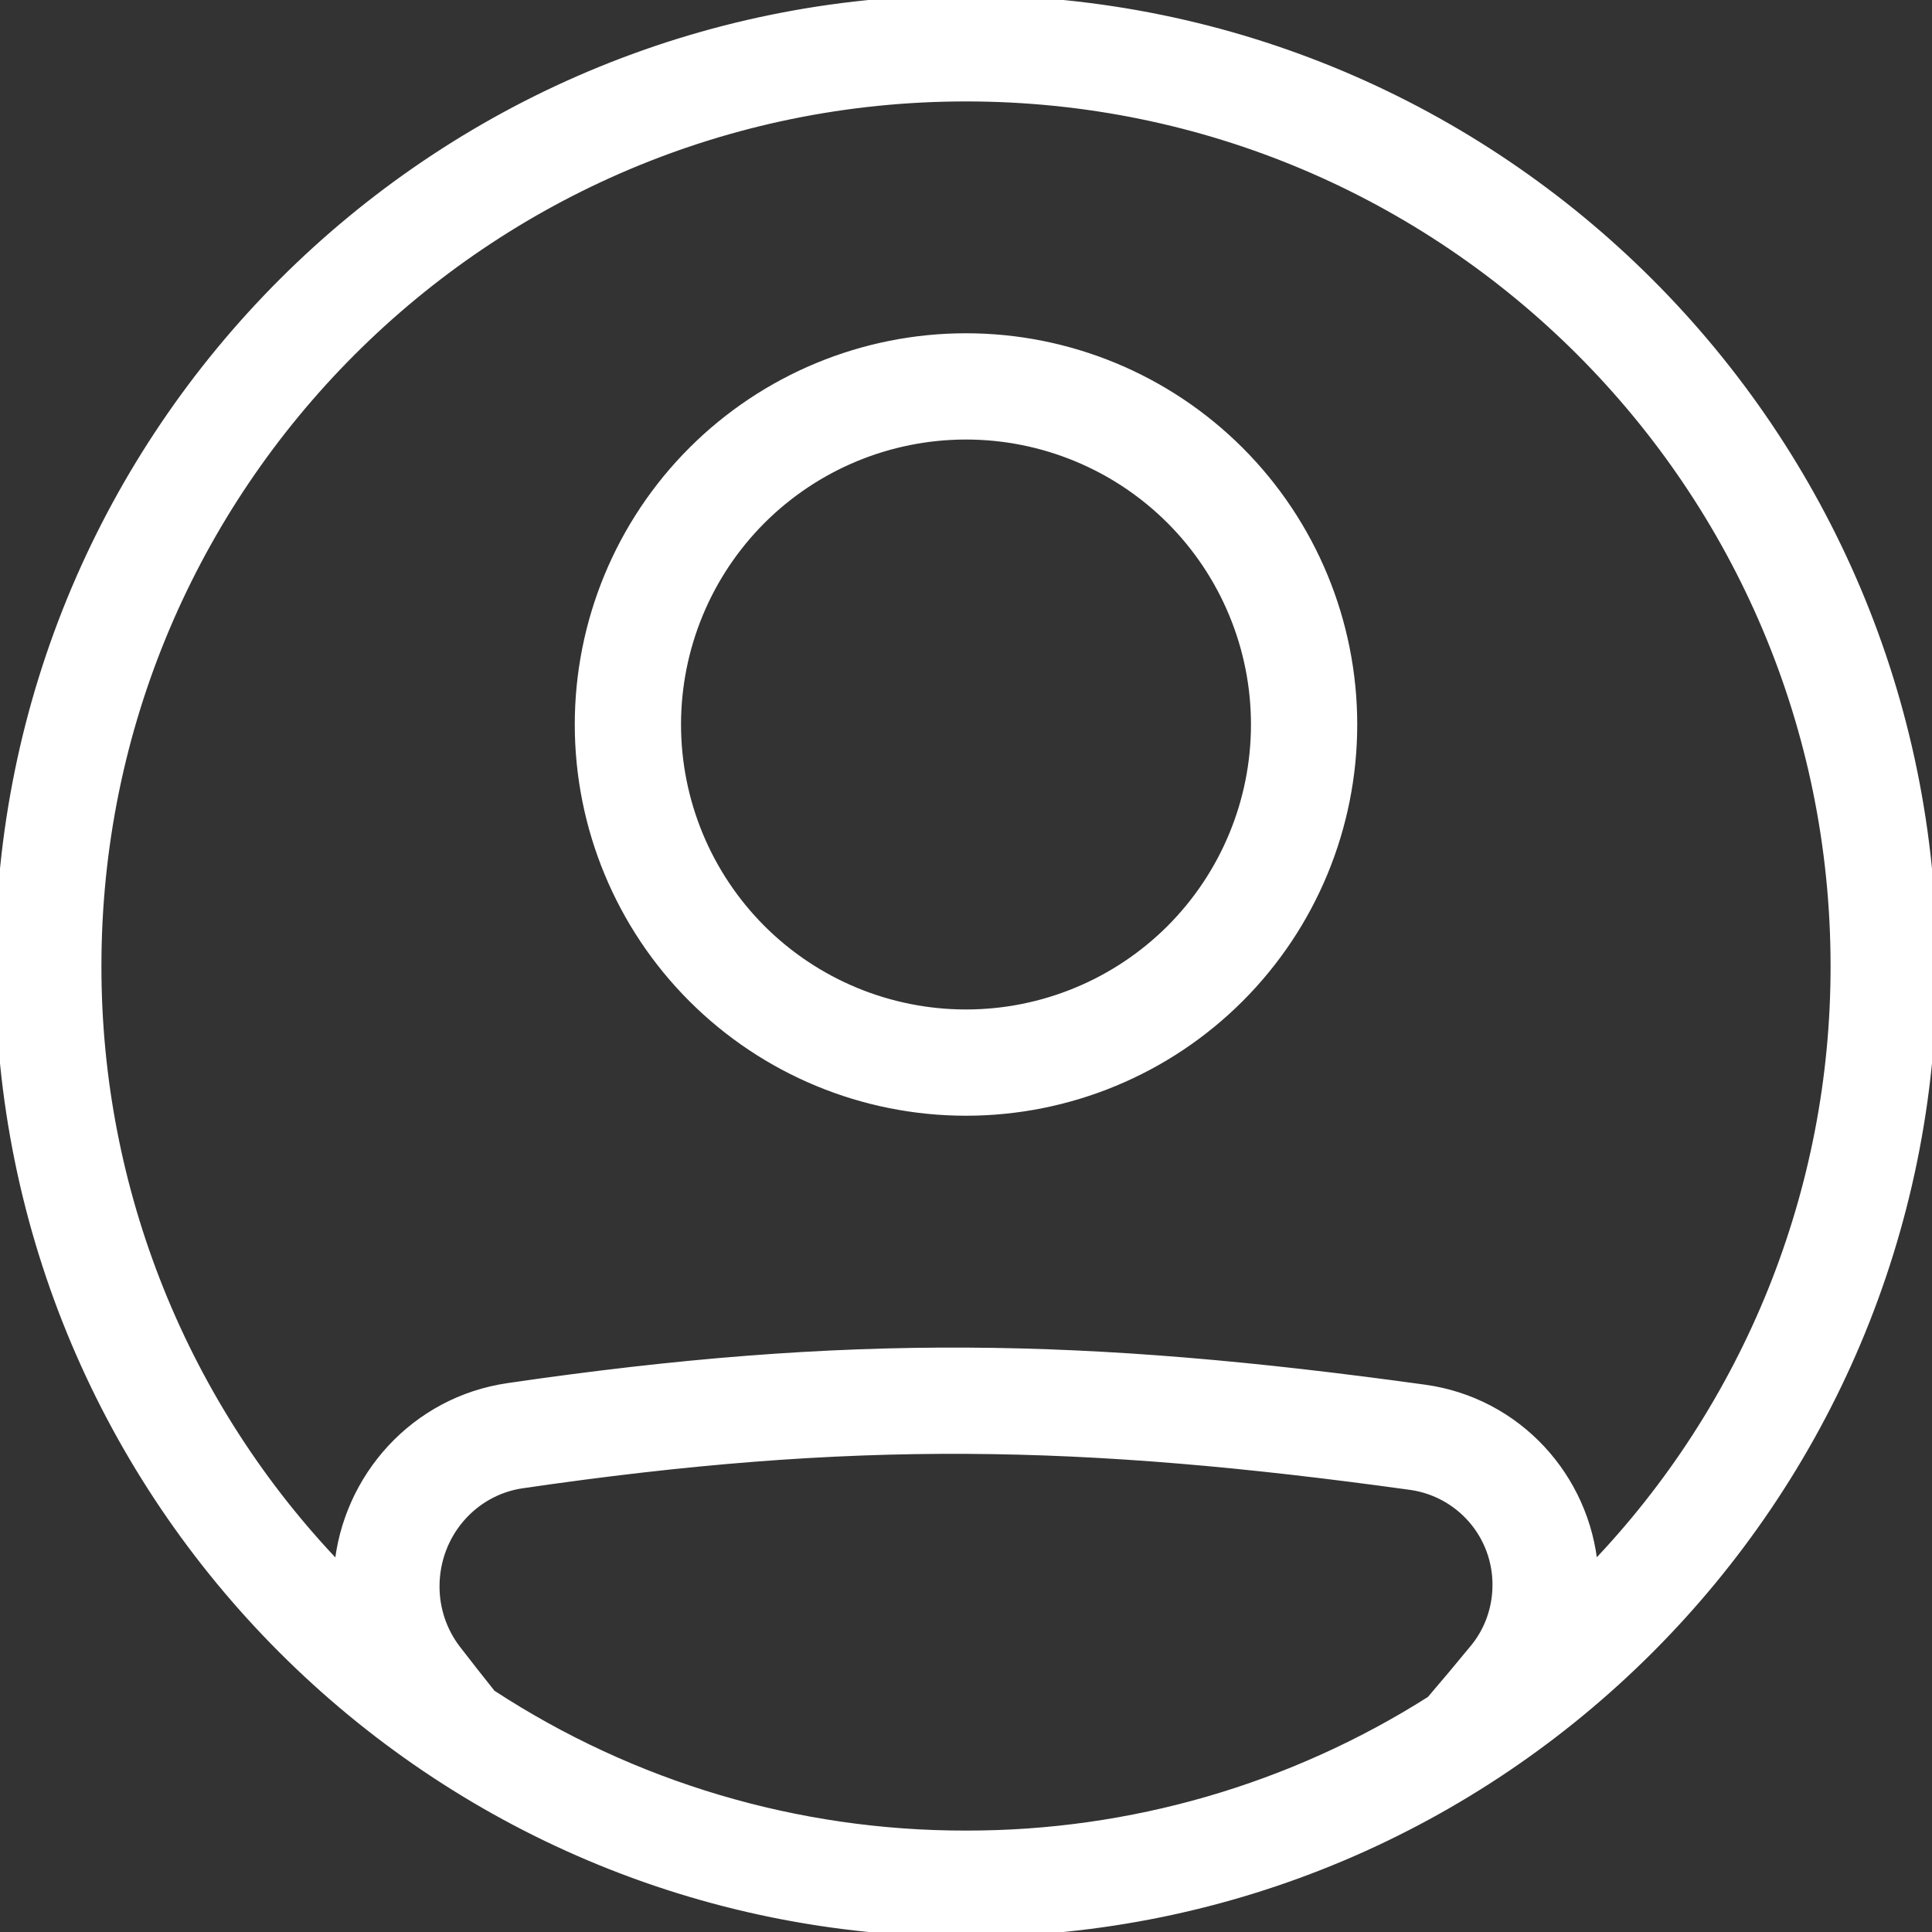 <svg width="40" height="40" viewBox="0 0 40 40" fill="none" xmlns="http://www.w3.org/2000/svg" xmlns:xlink="http://www.w3.org/1999/xlink">
<rect x="0" y="0" width="40" height="40" fill="#333333" stroke="none"/>
<path d="M20,23C22.122,23 24.157,22.157 25.657,20.657C27.157,19.157 28,17.122 28,15C28,12.878 27.157,10.843 25.657,9.343C24.157,7.843 22.122,7 20,7C17.878,7 15.843,7.843 14.343,9.343C12.843,10.843 12,12.878 12,15C12,17.122 12.843,19.157 14.343,20.657C15.843,22.157 17.878,23 20,23ZM20,21C20.788,21 21.568,20.845 22.296,20.543C23.024,20.242 23.685,19.8 24.243,19.243C24.8,18.685 25.242,18.024 25.543,17.296C25.845,16.568 26,15.788 26,15C26,14.212 25.845,13.432 25.543,12.704C25.242,11.976 24.8,11.315 24.243,10.757C23.685,10.2 23.024,9.758 22.296,9.457C21.568,9.155 20.788,9 20,9C18.409,9 16.883,9.632 15.757,10.757C14.632,11.883 14,13.409 14,15C14,16.591 14.632,18.117 15.757,19.243C16.883,20.368 18.409,21 20,21Z" clip-rule="evenodd" fill-rule="evenodd" fill="#FFFFFF" stroke="#FFFFFF" stroke-width="0.2" stroke-miterlimit="3.999"/>
<path d="M40,20C40,31.046 31.046,40 20,40C8.954,40 0,31.046 0,20C0,8.954 8.954,0 20,0C31.046,0 40,8.954 40,20ZM29.63,35.21C26.751,37.038 23.41,38.006 20,38C16.508,38.006 13.091,36.991 10.169,35.08C9.929,34.78 9.686,34.47 9.439,34.15C9.153,33.775 8.999,33.316 9,32.845C9,31.768 9.774,30.865 10.809,30.714C17.654,29.714 22.367,29.8 29.221,30.749C29.717,30.822 30.17,31.071 30.497,31.451C30.824,31.831 31.003,32.317 31,32.818C31,33.298 30.835,33.764 30.537,34.128C30.23,34.502 29.927,34.863 29.63,35.21ZM32.985,32.466C32.825,30.594 31.404,29.032 29.495,28.768C22.479,27.797 17.575,27.704 10.52,28.735C8.6,29.015 7.185,30.591 7.017,32.468C3.792,29.119 1.994,24.649 2,20C2,10.059 10.059,2 20,2C29.941,2 38,10.059 38,20C38.006,24.648 36.208,29.117 32.985,32.466Z" clip-rule="evenodd" fill-rule="evenodd" fill="#FFFFFF" stroke="#FFFFFF" stroke-width="0.2" stroke-miterlimit="3.999"/>
</svg>

